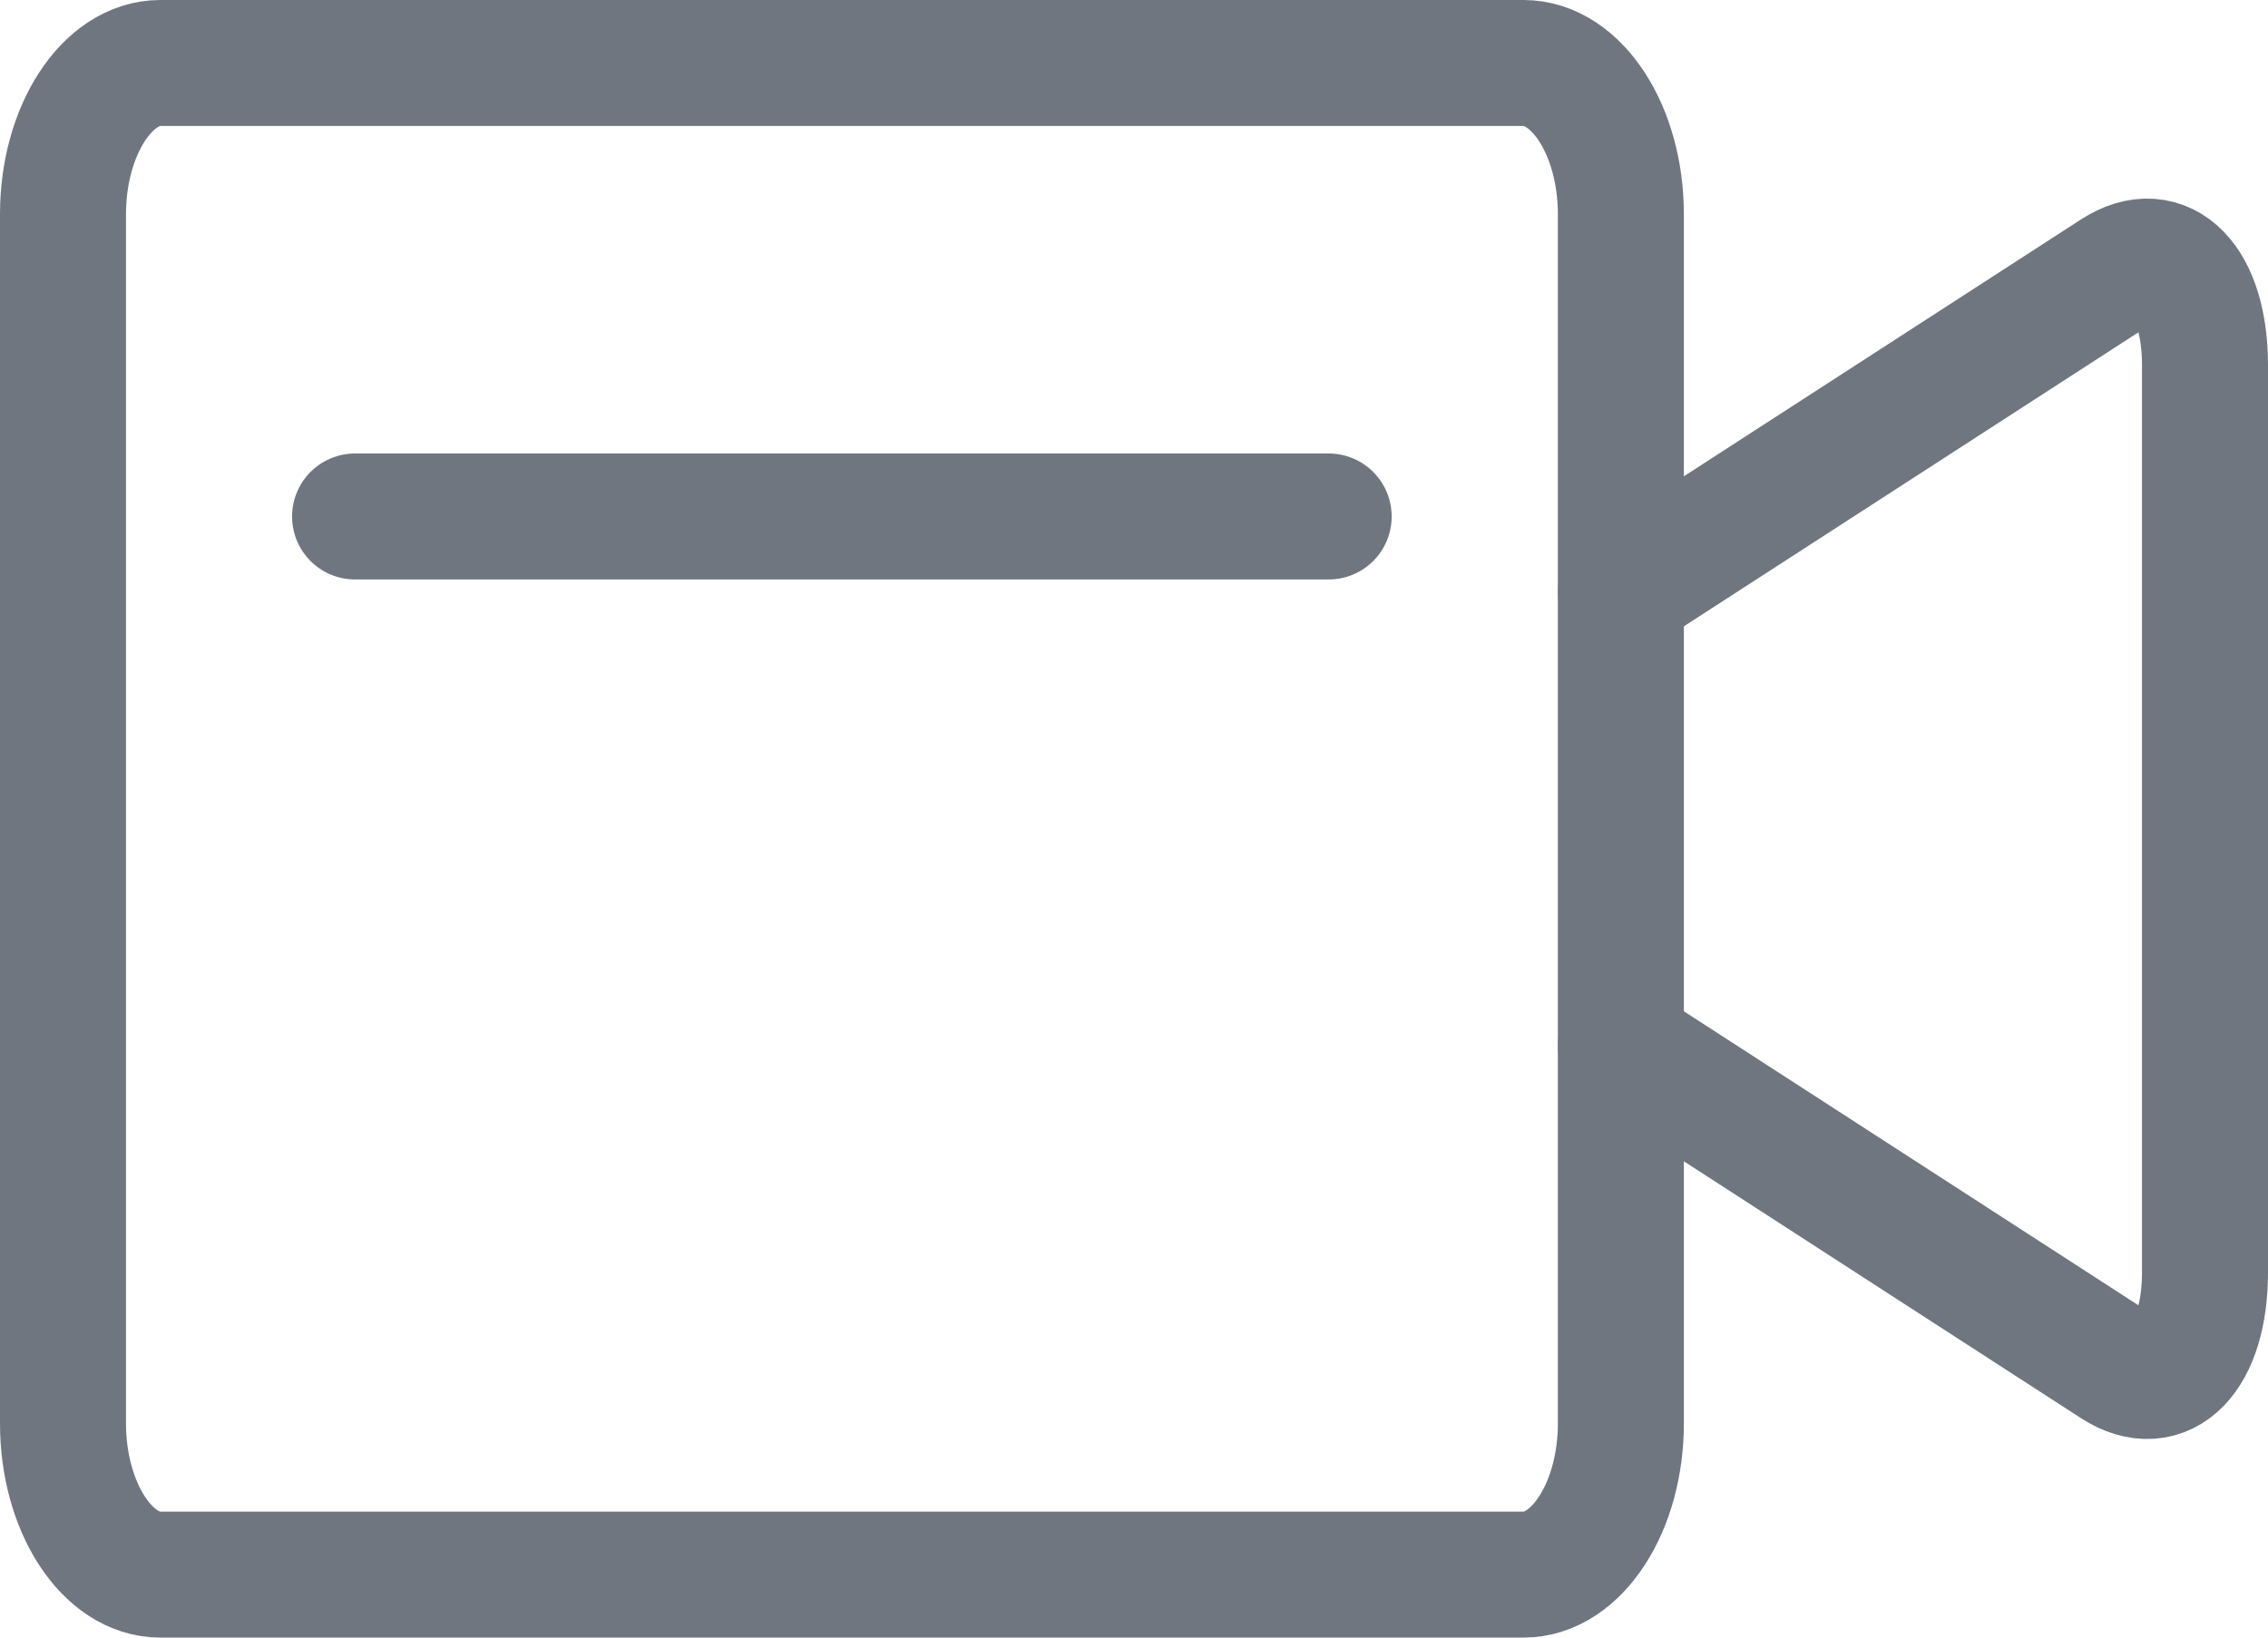 <?xml version="1.0" encoding="iso-8859-1"?>
<!-- Generator: Adobe Illustrator 18.1.0, SVG Export Plug-In . SVG Version: 6.00 Build 0)  -->
<svg version="1.1" id="icons" xmlns="http://www.w3.org/2000/svg" xmlns:xlink="http://www.w3.org/1999/xlink" x="0px" y="0px"
	 viewBox="0 0 18 13" style="enable-background:new 0 0 18 13;" xml:space="preserve">
<g>
	<path style="fill:none;stroke:#70767F;stroke-miterlimit:10;" d="M12.864,11.3c0,0.66-0.348,1.2-0.773,1.2H1.273
		c-0.425,0-0.773-0.54-0.773-1.2V1.7c0-0.66,0.348-1.2,0.773-1.2h10.818c0.425,0,0.773,0.54,0.773,1.2V11.3z"/>
	<line style="fill:none;stroke:#70767F;stroke-linecap:round;stroke-miterlimit:10;" x1="2.818" y1="4.1" x2="10.545" y2="4.1"/>
	<path style="fill:none;stroke:#70767F;stroke-linecap:round;stroke-linejoin:round;stroke-miterlimit:10;" d="M12.864,8.3
		l3.923,2.538C17.179,11.092,17.5,10.76,17.5,10.1V2.9c0-0.66-0.321-0.992-0.713-0.738L12.864,4.7"/>
</g>
</svg>
